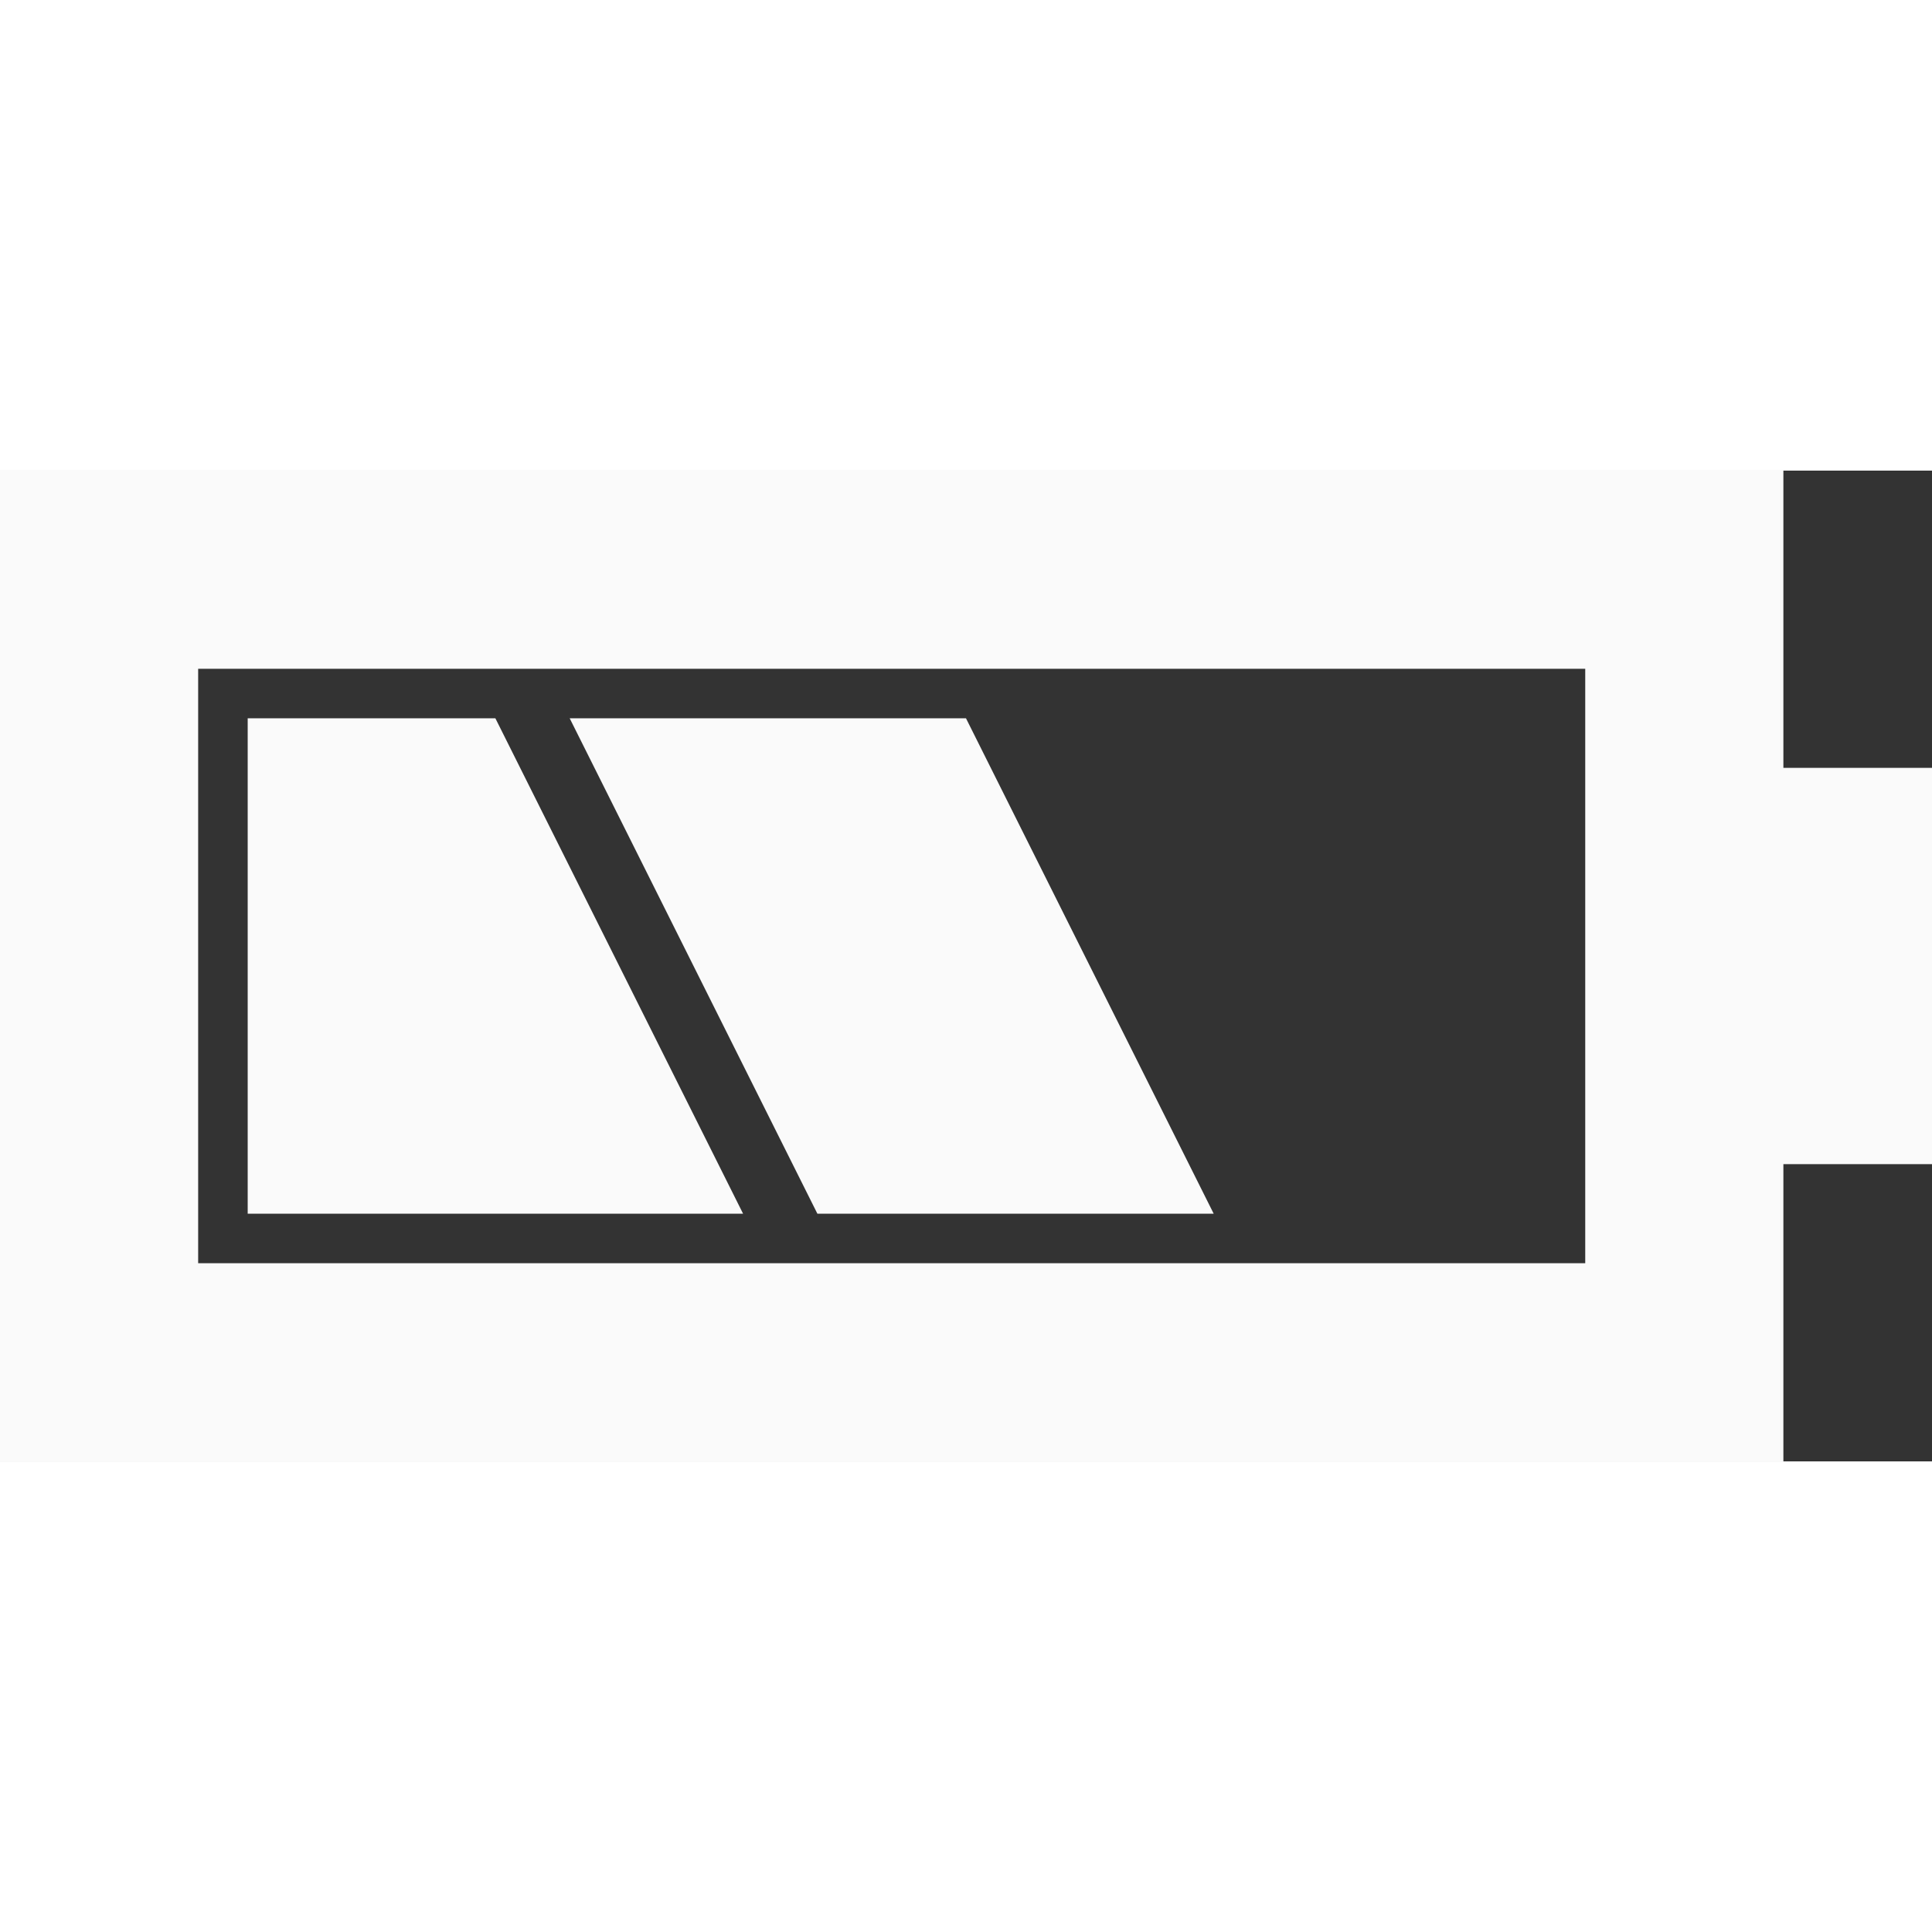 <?xml version="1.0" encoding="UTF-8"?>
<!-- Generator: Adobe Illustrator 15.0.2, SVG Export Plug-In . SVG Version: 6.00 Build 0)  -->
<!DOCTYPE svg PUBLIC "-//W3C//DTD SVG 1.1//EN" "http://www.w3.org/Graphics/SVG/1.1/DTD/svg11.dtd">
<svg xmlns="http://www.w3.org/2000/svg" xmlns:xlink="http://www.w3.org/1999/xlink" version="1.1" id="Layer_1" x="0px" y="0px" width="28px" height="28px" viewBox="0 0 512 262.564" enable-background="new 0 0 512 262.564" xml:space="preserve">
<rect x="0" y="0" width="512" height="262.564" fill="#333333" stroke="none"/>
<path d="M512,78.77v105.025h-39.385v78.77H0V0h472.615v78.77H512z M52.513,52.513v157.539h367.59V52.513H52.513z M65.641,196.923  V65.641h65.642l65.641,131.282H65.641z M150.975,65.641H256l65.641,131.282H216.615L150.975,65.641z" fill="#FAFAFA"/>
</svg>
